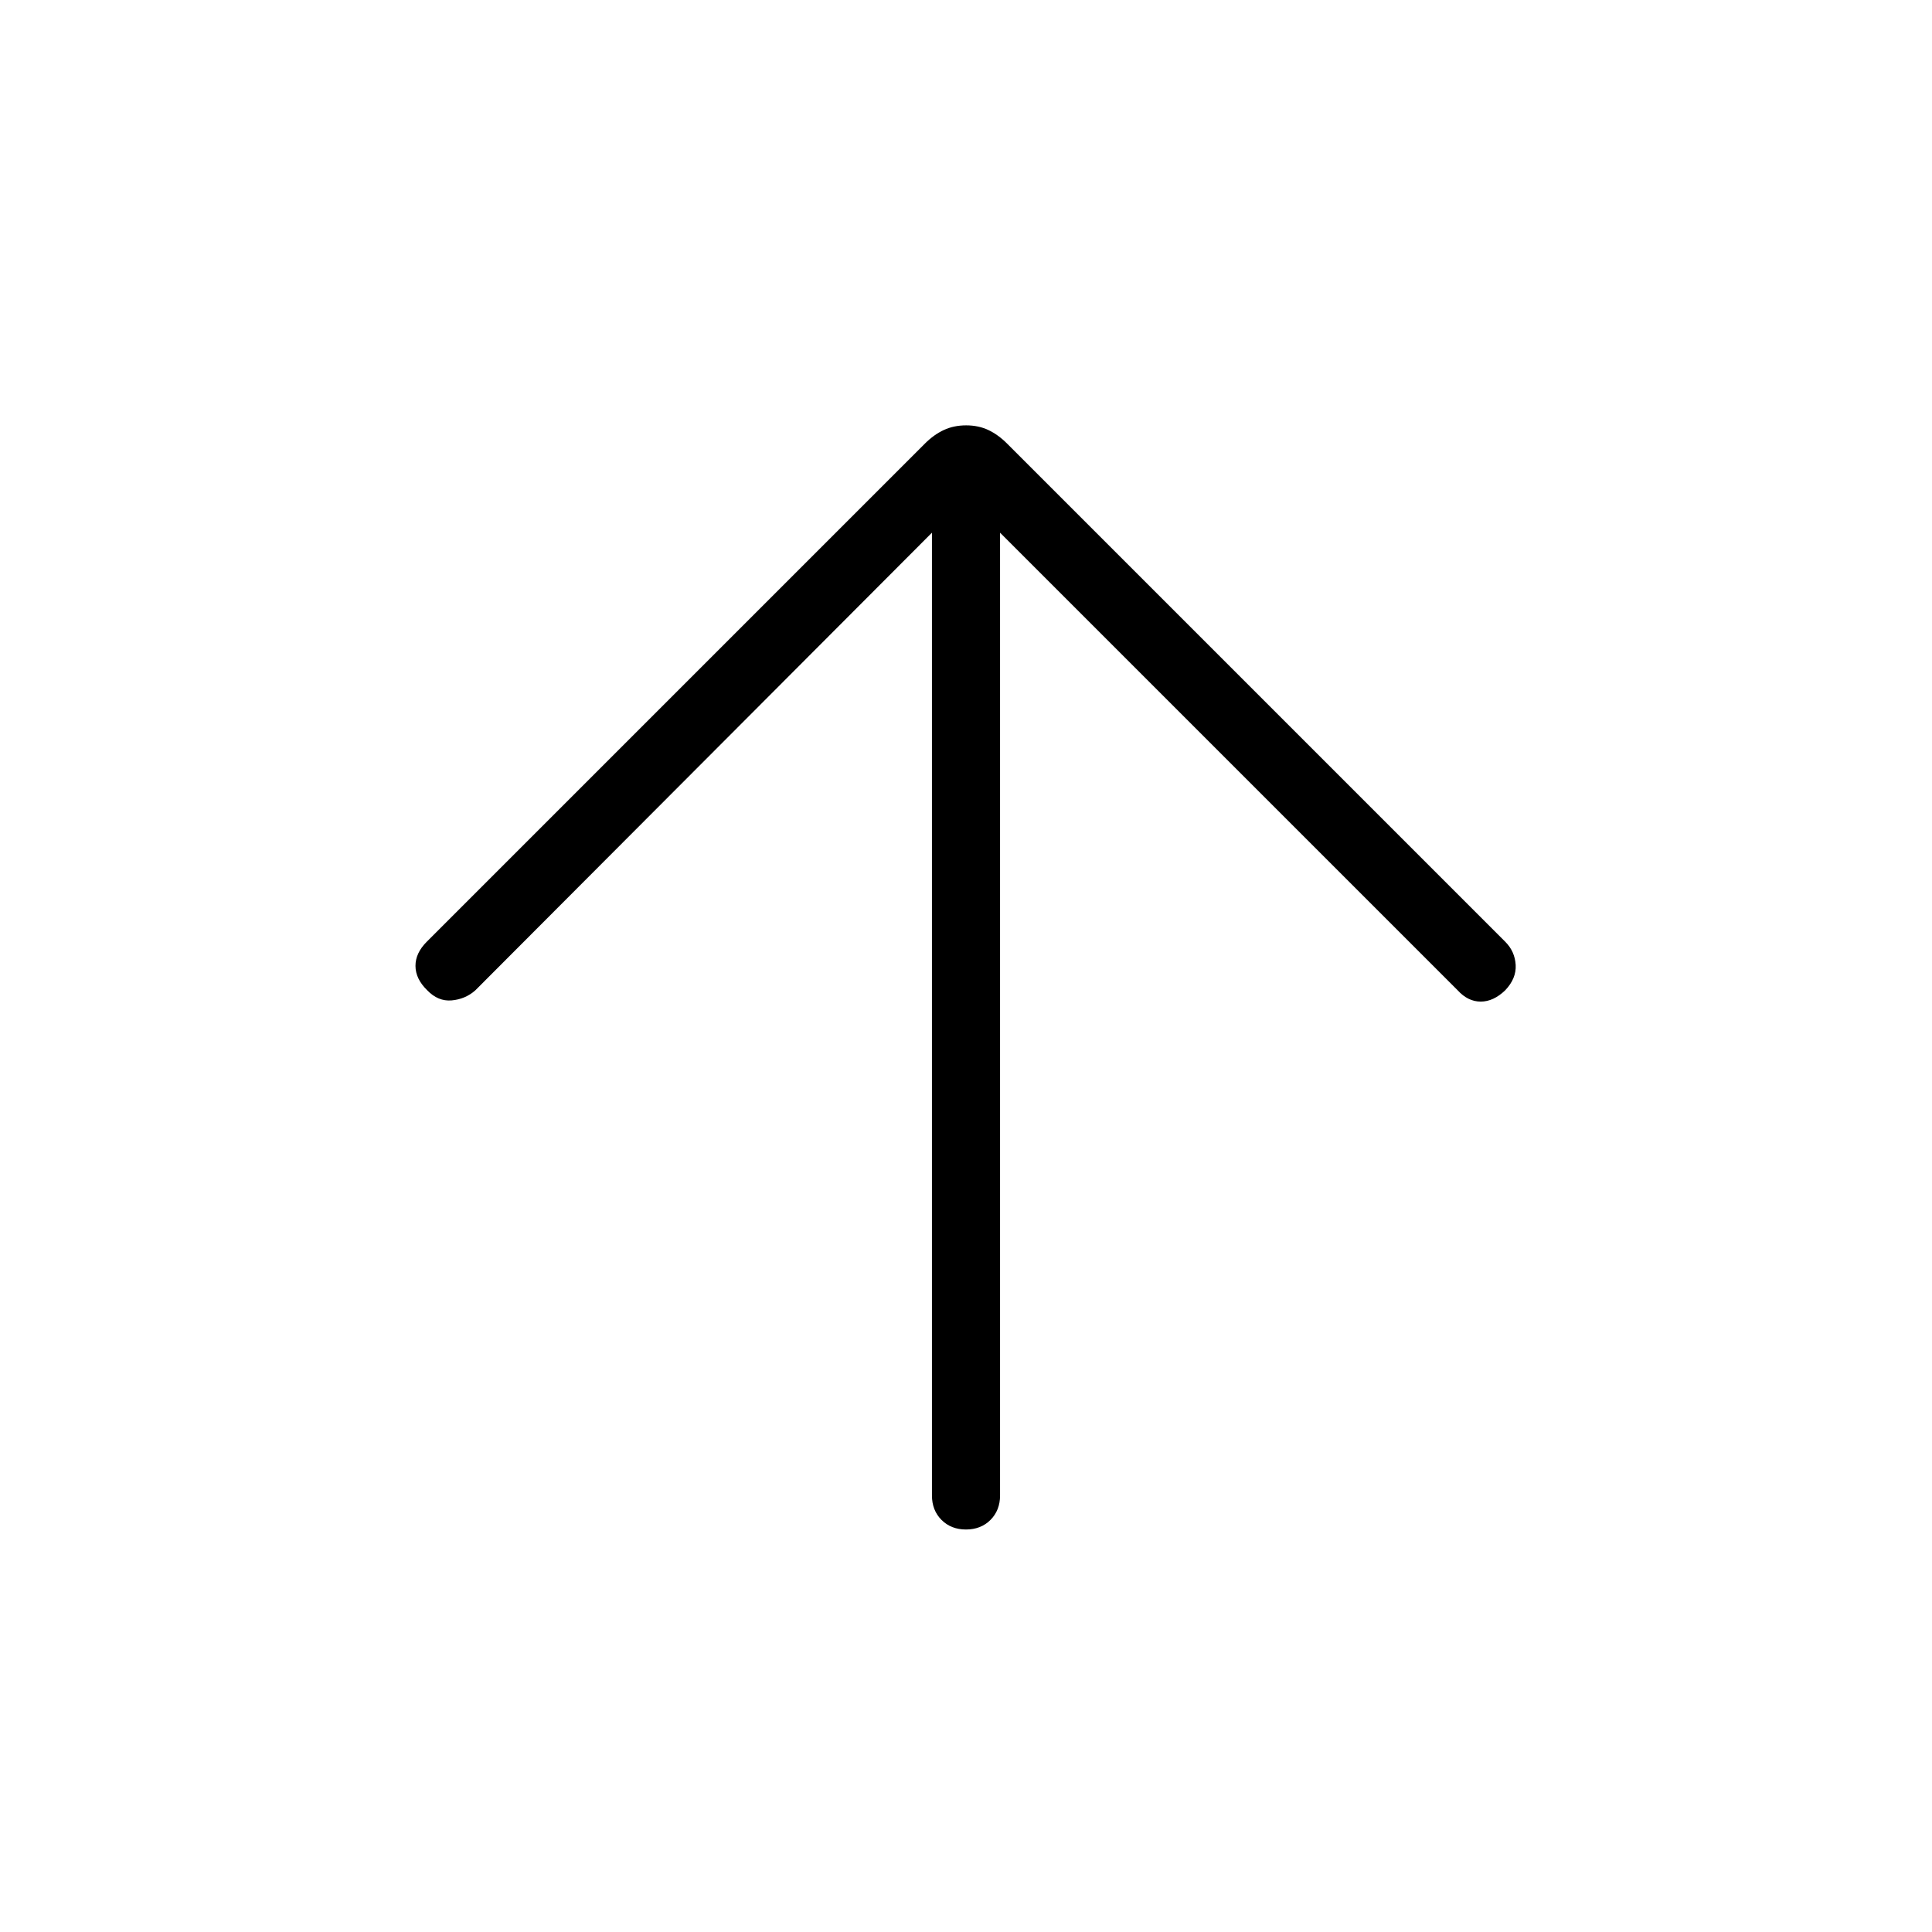 <svg xmlns="http://www.w3.org/2000/svg" height="40" viewBox="0 -960 960 960" width="40"><path d="M463.08-695.31 236.15-467.87q-4.96 4.36-11.71 4.96-6.75.6-12.17-5.04-5.78-5.64-5.82-12.05-.04-6.41 5.6-12.05L459.6-739.6q4.45-4.45 9.42-6.75 4.96-2.29 11.05-2.29 6.08 0 10.98 2.29 4.9 2.3 9.35 6.75l247.55 247.55q4.79 4.79 5.18 11.52.38 6.74-5.18 12.58-5.85 5.64-12.19 5.64-6.35 0-11.48-5.64L496.92-695.31v478.39q0 7.39-4.76 12.16-4.77 4.76-12.17 4.76t-12.16-4.76q-4.75-4.77-4.75-12.16v-478.39Z"/></svg>